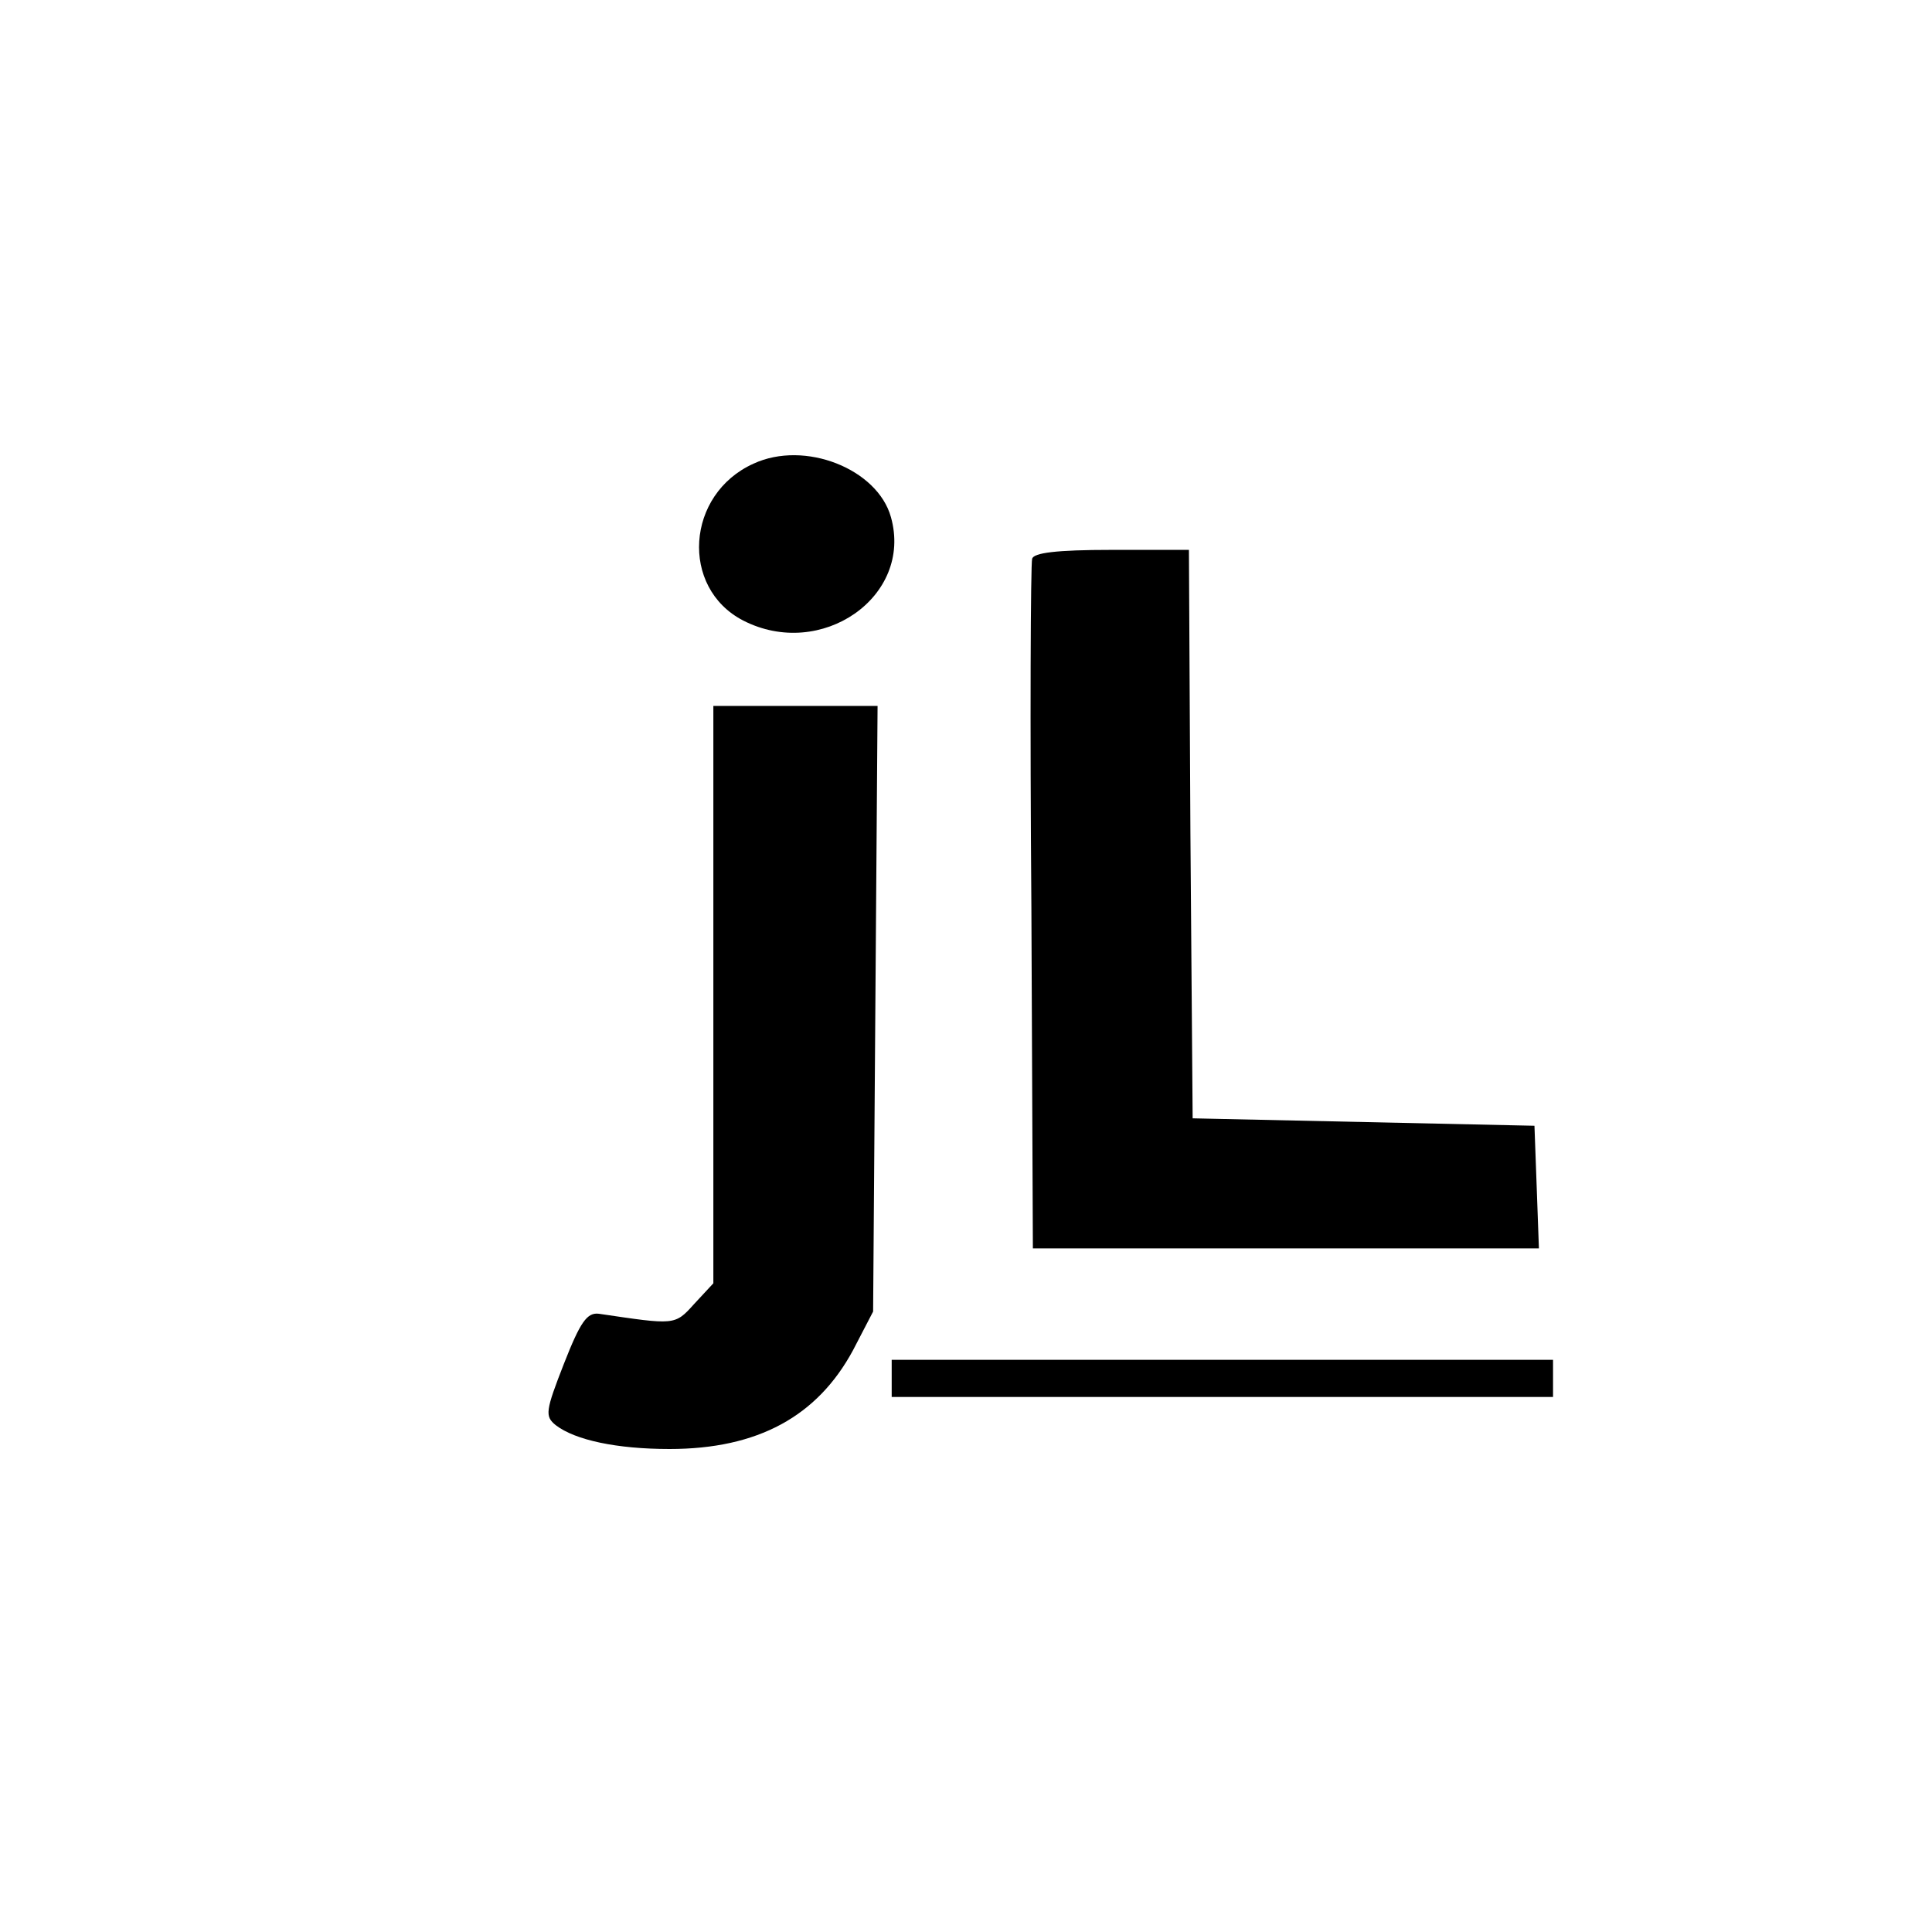 <svg version="1" xmlns="http://www.w3.org/2000/svg" width="346.667" height="346.667" viewBox="0 0 260 260"><path d="M101.4 62.4c-9.1 4.1-9.9 16.7-1.4 21.1 10.5 5.4 22.9-3.2 19.9-13.9-1.8-6.5-11.6-10.4-18.5-7.2zM138.9 75.2c-.2.7-.3 21.9-.1 47l.2 45.8h68.1l-.3-8.3-.3-8.2-23-.5-23-.5-.3-38.3L160 74h-10.4c-7.5 0-10.5.4-10.7 1.2zM96 133.9v38.8l-2.6 2.8c-2.6 2.9-2.6 2.8-12.8 1.3-1.6-.2-2.5 1.1-4.7 6.7-2.5 6.4-2.6 7.1-1.1 8.3 2.6 2 8.2 3.2 15.3 3.2 11.9 0 19.9-4.4 24.7-13.3l2.7-5.2.3-40.8.3-40.7H96v38.9zM120 185.5v2.5h89v-5h-89v2.5z"/></svg>